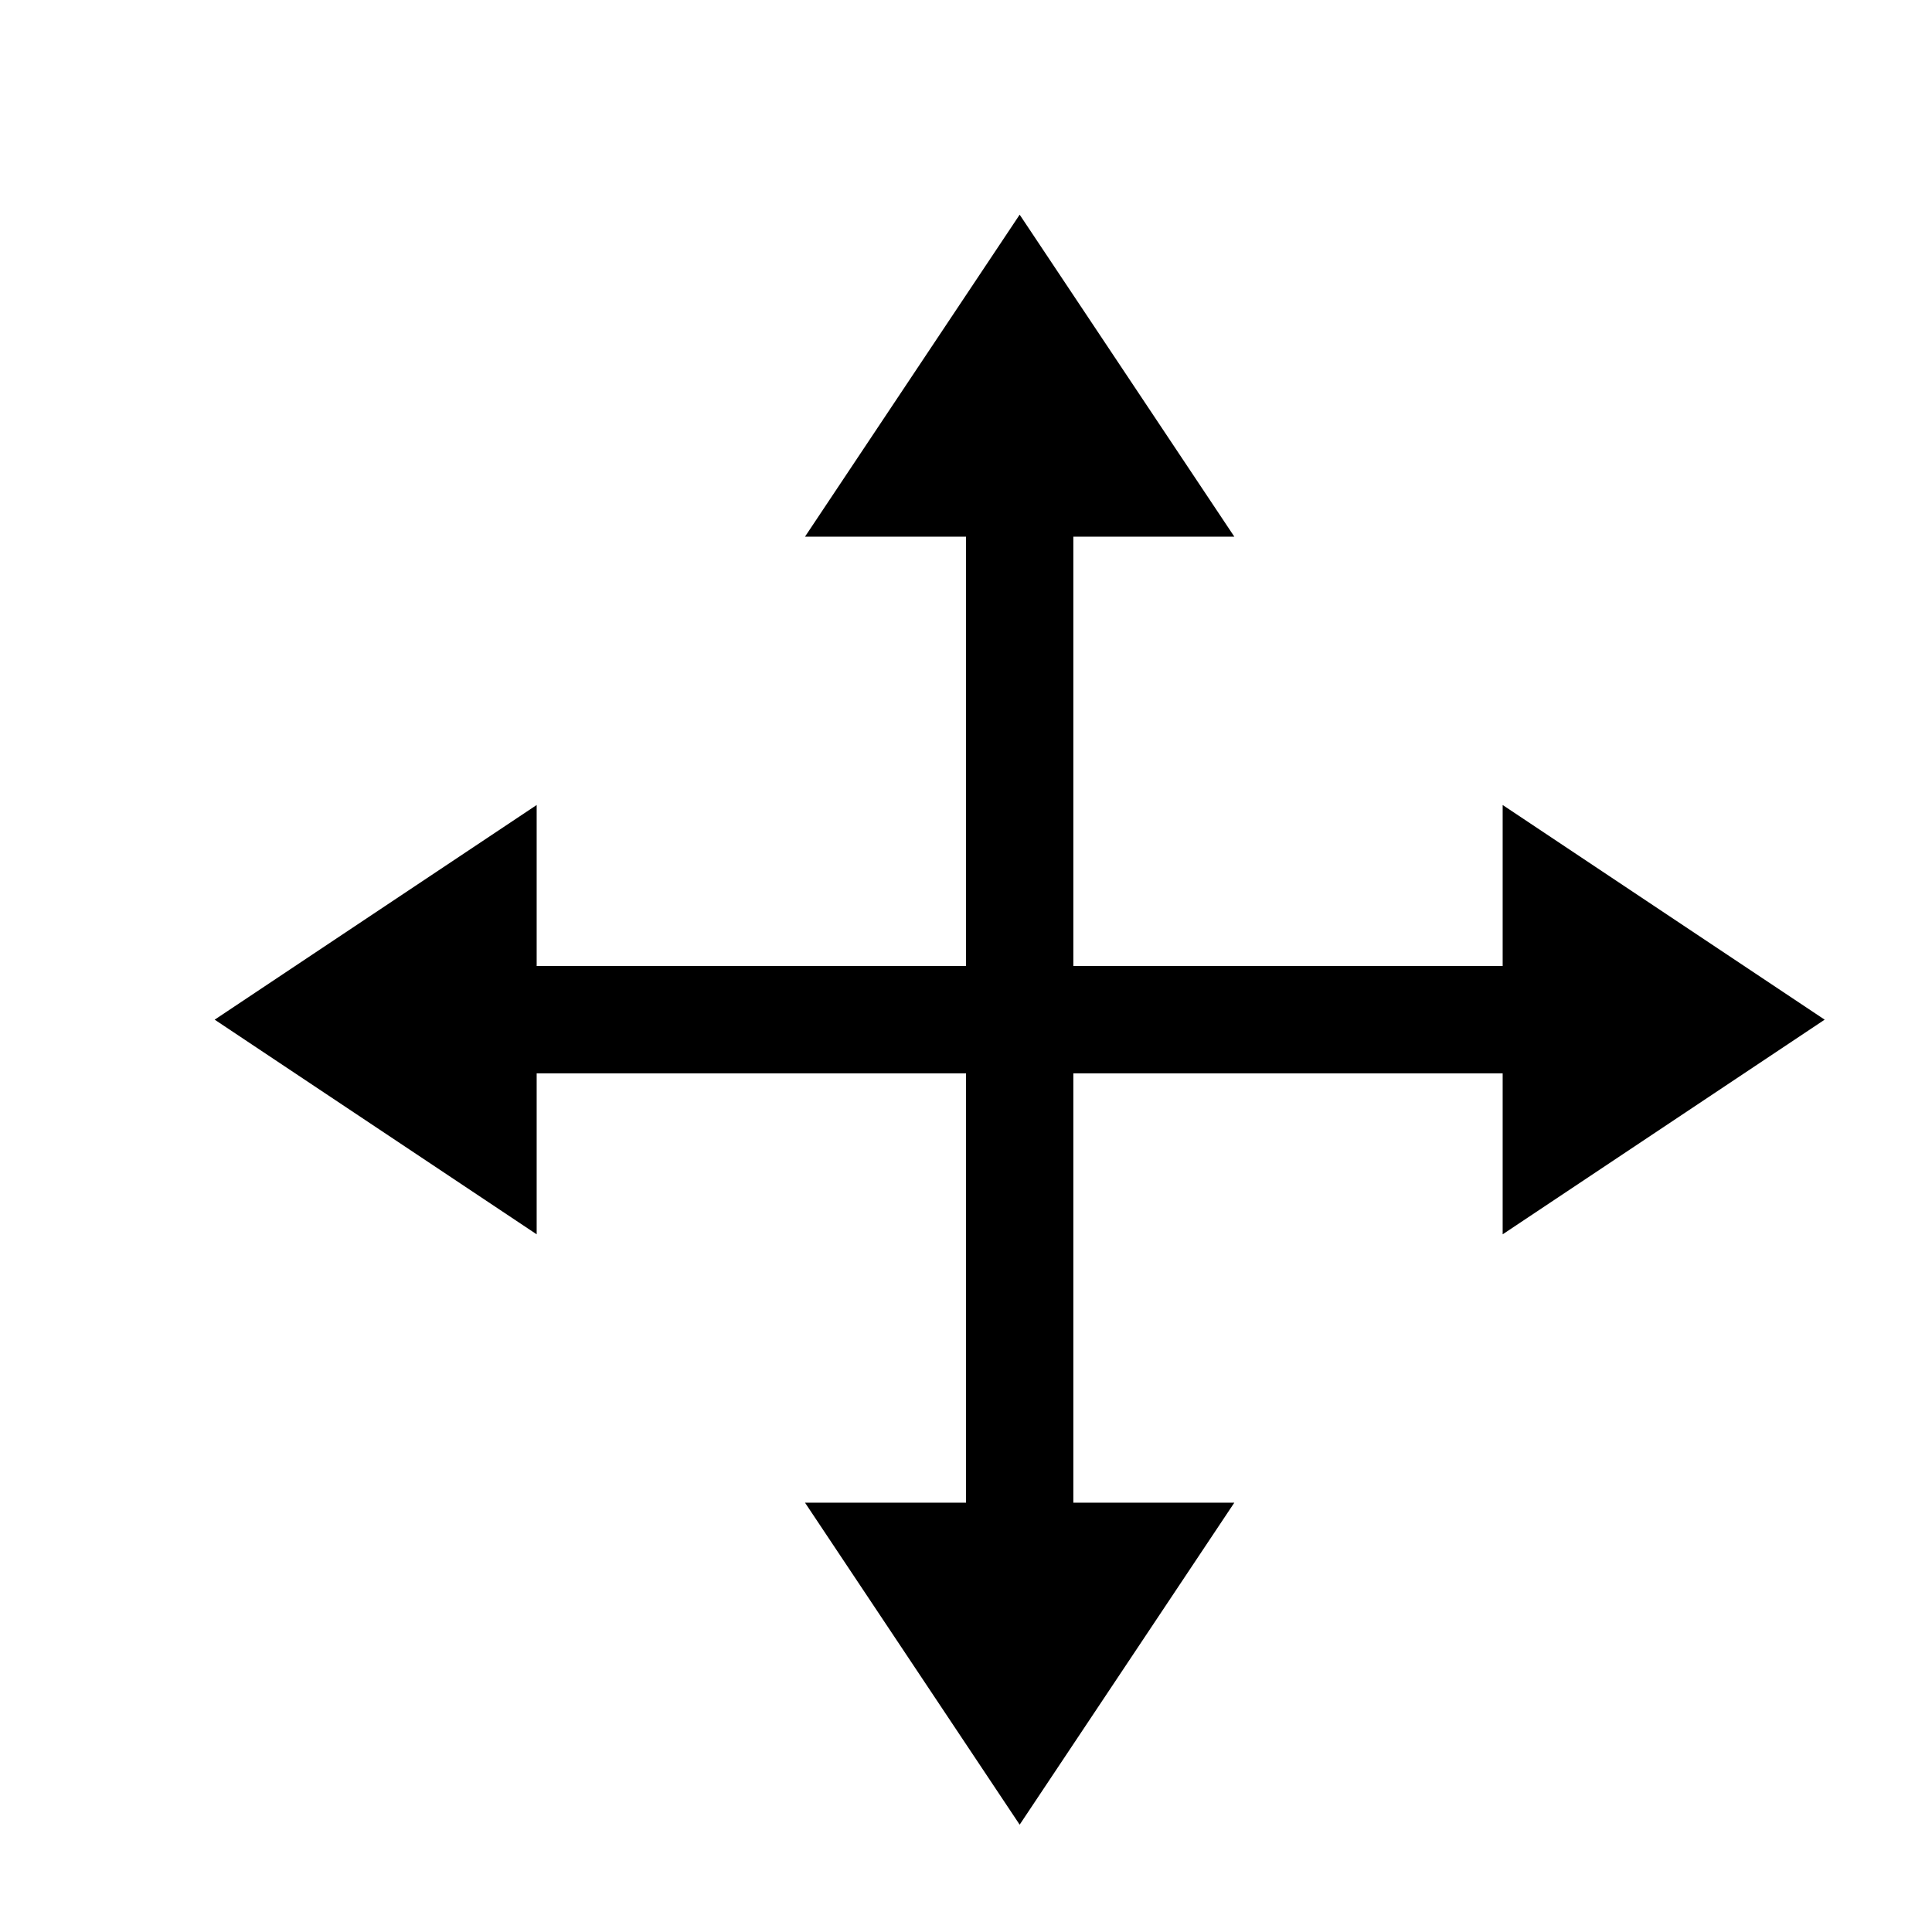<?xml version="1.0" encoding="UTF-8" standalone="no"?>
<!DOCTYPE svg PUBLIC "-//W3C//DTD SVG 1.1//EN" "http://www.w3.org/Graphics/SVG/1.1/DTD/svg11.dtd">
<svg width="18px" height="18px" version="1.1" xmlns="http://www.w3.org/2000/svg" xmlns:xlink="http://www.w3.org/1999/xlink" xml:space="preserve" xmlns:serif="http://www.serif.com/" style="fill-rule:evenodd;clip-rule:evenodd;stroke-linejoin:round;stroke-miterlimit:2;">
    <g transform="matrix(1.059,0,0,1.059,-8.53484e-16,-8.53484e-16)">
        <rect x="0" y="0" width="17" height="17" style="fill-opacity:0;"/>
    </g>
    <g transform="matrix(1,0,0,1,2,1)">
        <g id="g9">
            <path id="polygon12_1_" d="M5.5,4L7.5,1L9.5,4L5.5,4Z" style="fill:black;fill-rule:nonzero;"/>
        </g>
    </g>
    <g transform="matrix(1,0,0,1,2,2)">
        <g id="g14">
            <path id="polygon12_2_" d="M7.5,15L5.5,12L9.5,12L7.5,15Z" style="fill:black;fill-rule:nonzero;"/>
        </g>
    </g>
    <g transform="matrix(1,0,0,1,1,1)">
        <g id="g19">
            <path id="polygon12_3_" d="M1,8.5L4,6.5L4,10.5L1,8.5Z" style="fill:black;fill-rule:nonzero;"/>
        </g>
    </g>
    <g transform="matrix(1,0,0,1,2,1)">
        <g id="g24">
            <path id="polygon12_4_" d="M15,8.5L12,10.5L12,6.5L15,8.5Z" style="fill:black;fill-rule:nonzero;"/>
        </g>
    </g>
    <path id="rect4_1_" d="M10,9L15,9L15,10L10,10L10,15L9,15L9,10L4,10L4,9L9,9L9,4L10,4L10,9Z" style="fill:black;"/>
</svg>
